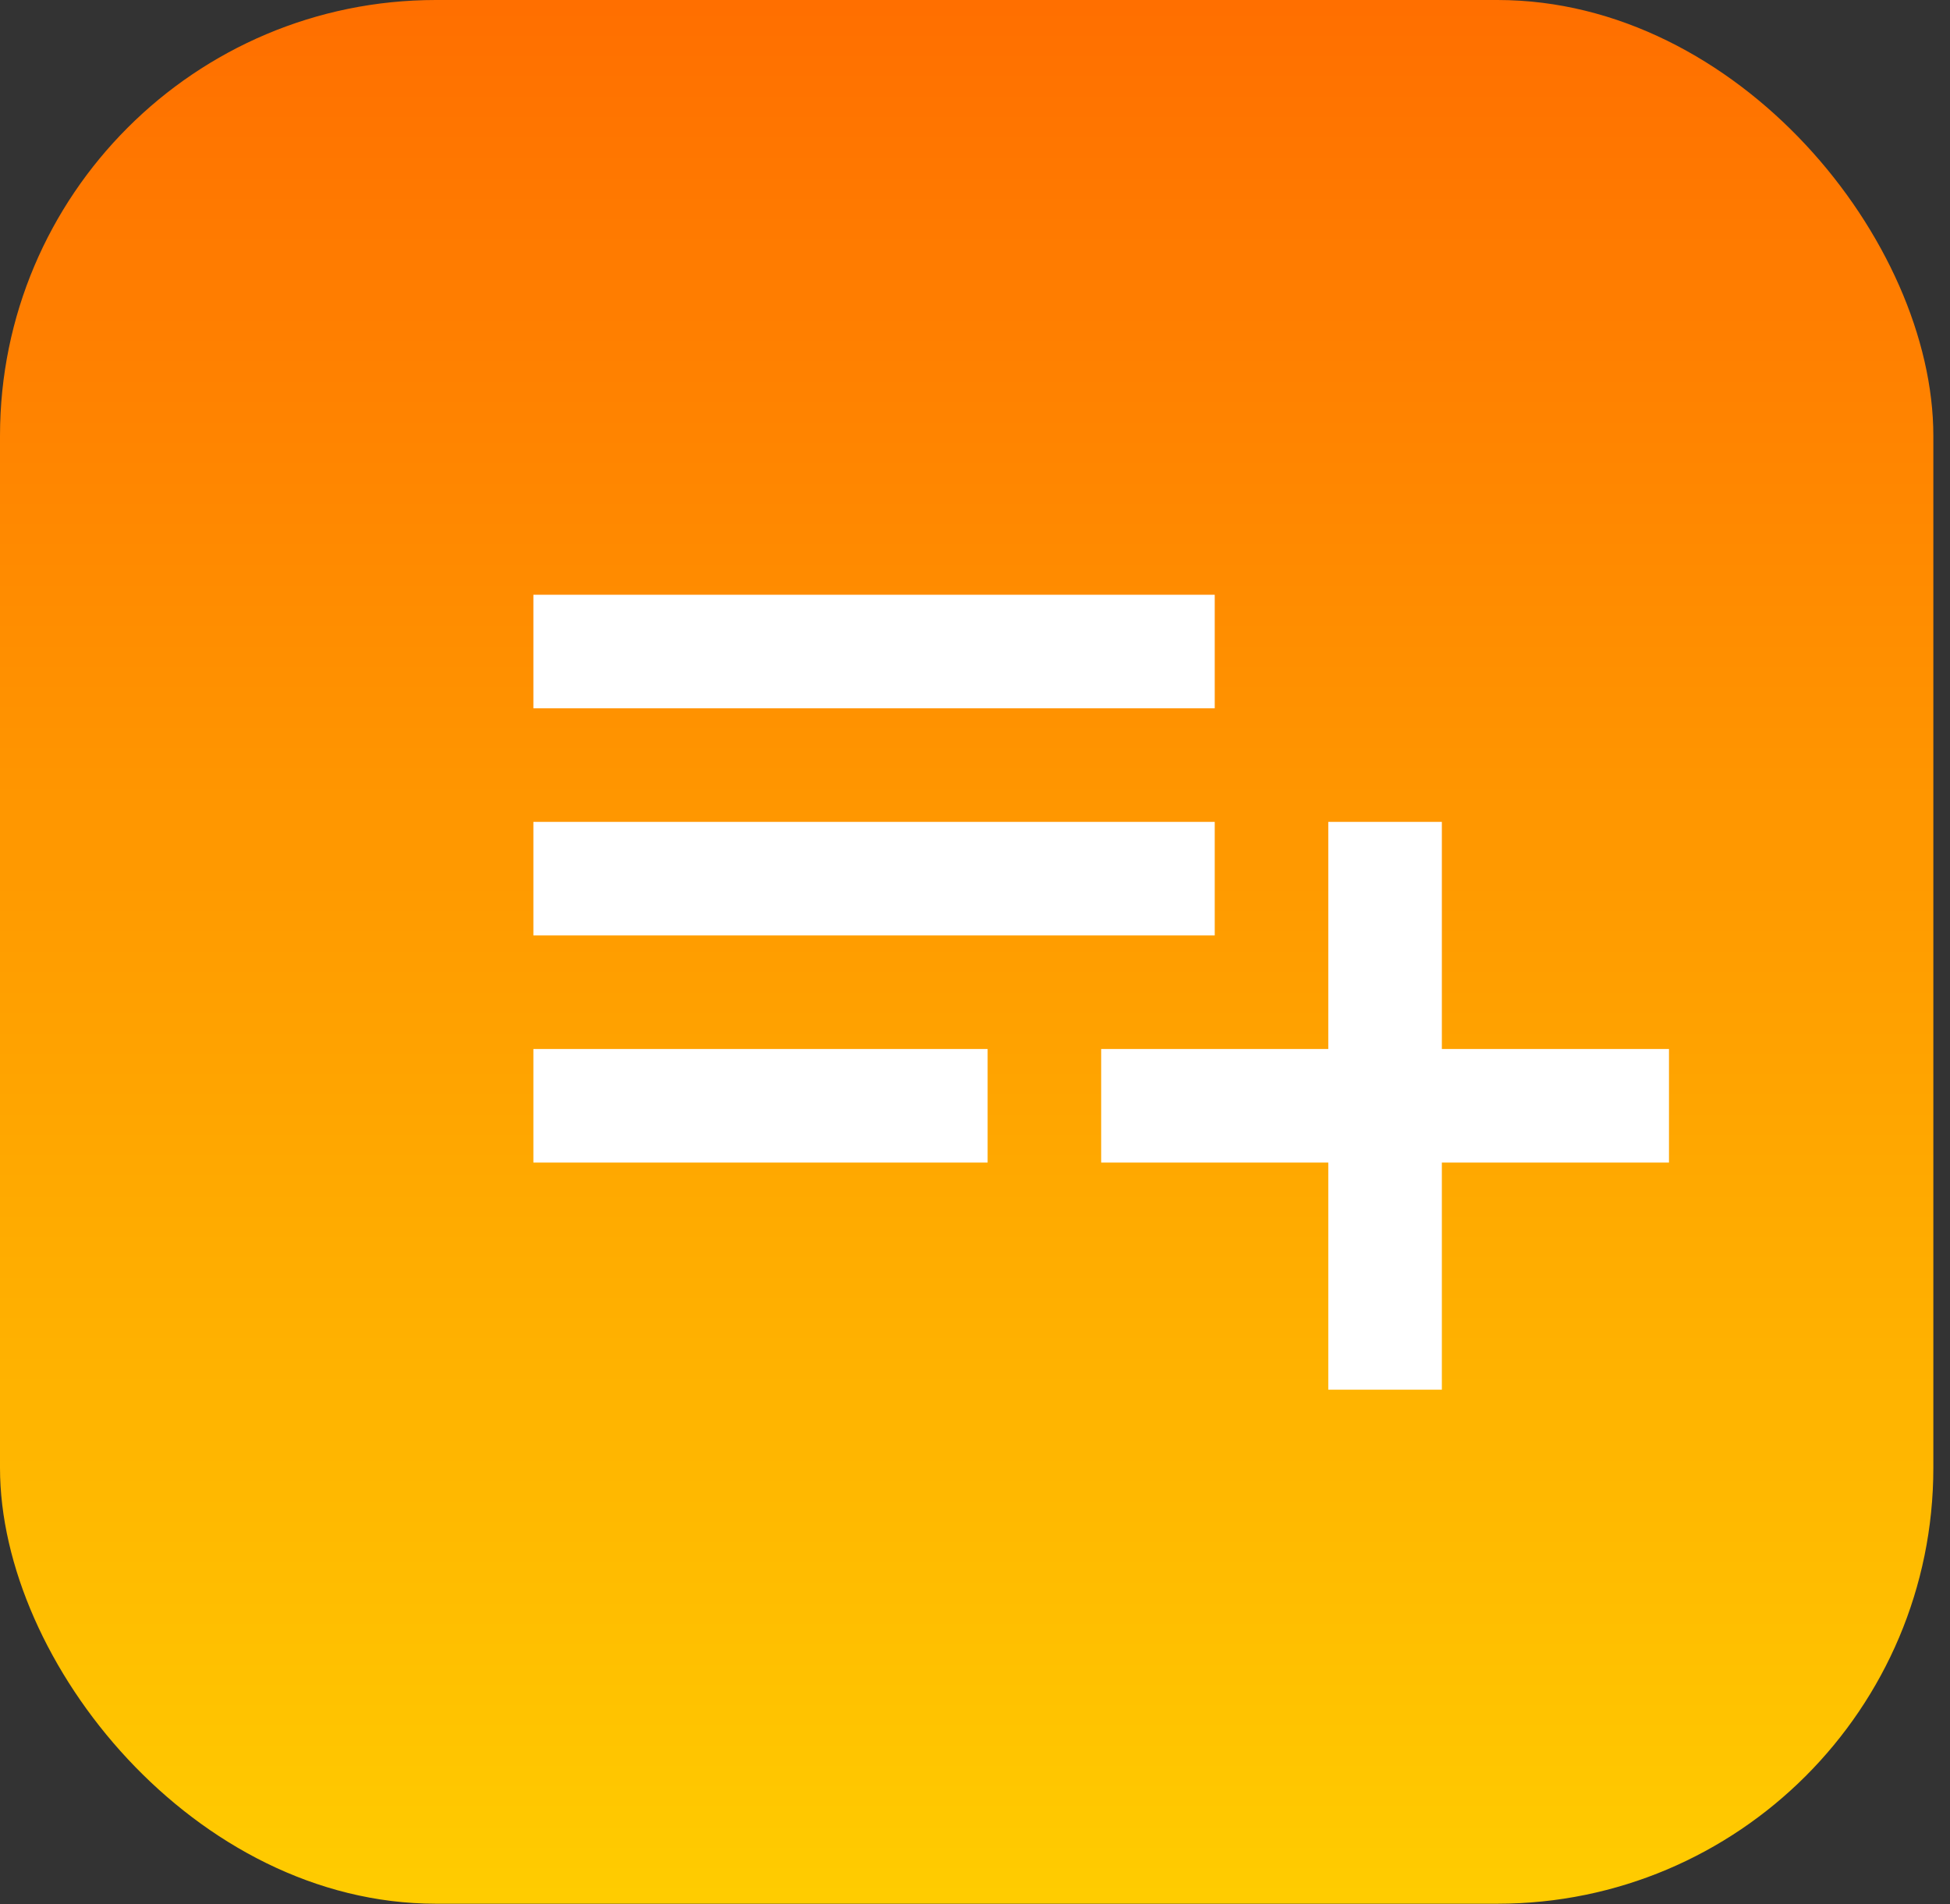 <?xml version="1.0" encoding="UTF-8"?>
<svg width="85px" height="83px" viewBox="0 0 85 83" version="1.1" xmlns="http://www.w3.org/2000/svg" xmlns:xlink="http://www.w3.org/1999/xlink">
    <rect x="0" y="0" width="85" height="83" fill="#333333" stroke="none"/>
    <!-- Generator: Sketch 42 (36781) - http://www.bohemiancoding.com/sketch -->
    <title>Group 6</title>
    <desc>Created with Sketch.</desc>
    <defs>
        <linearGradient x1="50%" y1="0%" x2="50%" y2="100%" id="linearGradient-1">
            <stop stop-color="#FF6F00" offset="0%"></stop>
            <stop stop-color="#FFCC00" offset="100%"></stop>
        </linearGradient>
    </defs>
    <g id="Page-1" stroke="none" stroke-width="1" fill="none" fill-rule="evenodd">
        <g id="Mobile-Portrait" transform="translate(-129, -153)">
            <g id="Group-2-Copy" transform="translate(129, 149)">
                <g id="Group-5" transform="translate(0, 4)">
                    <g id="Group-6">
                        <g id="Group-3">
                            <rect id="Rectangle-10" fill="url(#linearGradient-1)" x="2.96926989e-14" y="0" width="84.274" height="82.982" rx="19"></rect>
                            <polygon id="Shape" points="15 14 69 14 69 68 15 68"></polygon>
                        </g>
                        <g id="ic_playlist_add_black_24px-(2)" transform="translate(20, 15)">
                            <g id="Group">
                                <polygon id="Shape" points="0 0 54 0 54 54 0 54"></polygon>
                                <path d="M32.95,20.825 L3.25,20.825 L3.25,25.775 L32.95,25.775 L32.95,20.825 Z M32.95,10.925 L3.25,10.925 L3.25,15.875 L32.95,15.875 L32.95,10.925 Z M42.85,30.725 L42.85,20.825 L37.9,20.825 L37.9,30.725 L28,30.725 L28,35.675 L37.9,35.675 L37.9,45.575 L42.85,45.575 L42.85,35.675 L52.75,35.675 L52.75,30.725 L42.85,30.725 Z M3.25,35.675 L23.05,35.675 L23.05,30.725 L3.25,30.725 L3.25,35.675 Z" id="Shape" fill="#FFFFFF" fill-rule="nonzero"></path>
                            </g>
                        </g>
                    </g>
                </g>
            </g>
        </g>
    </g>
</svg>